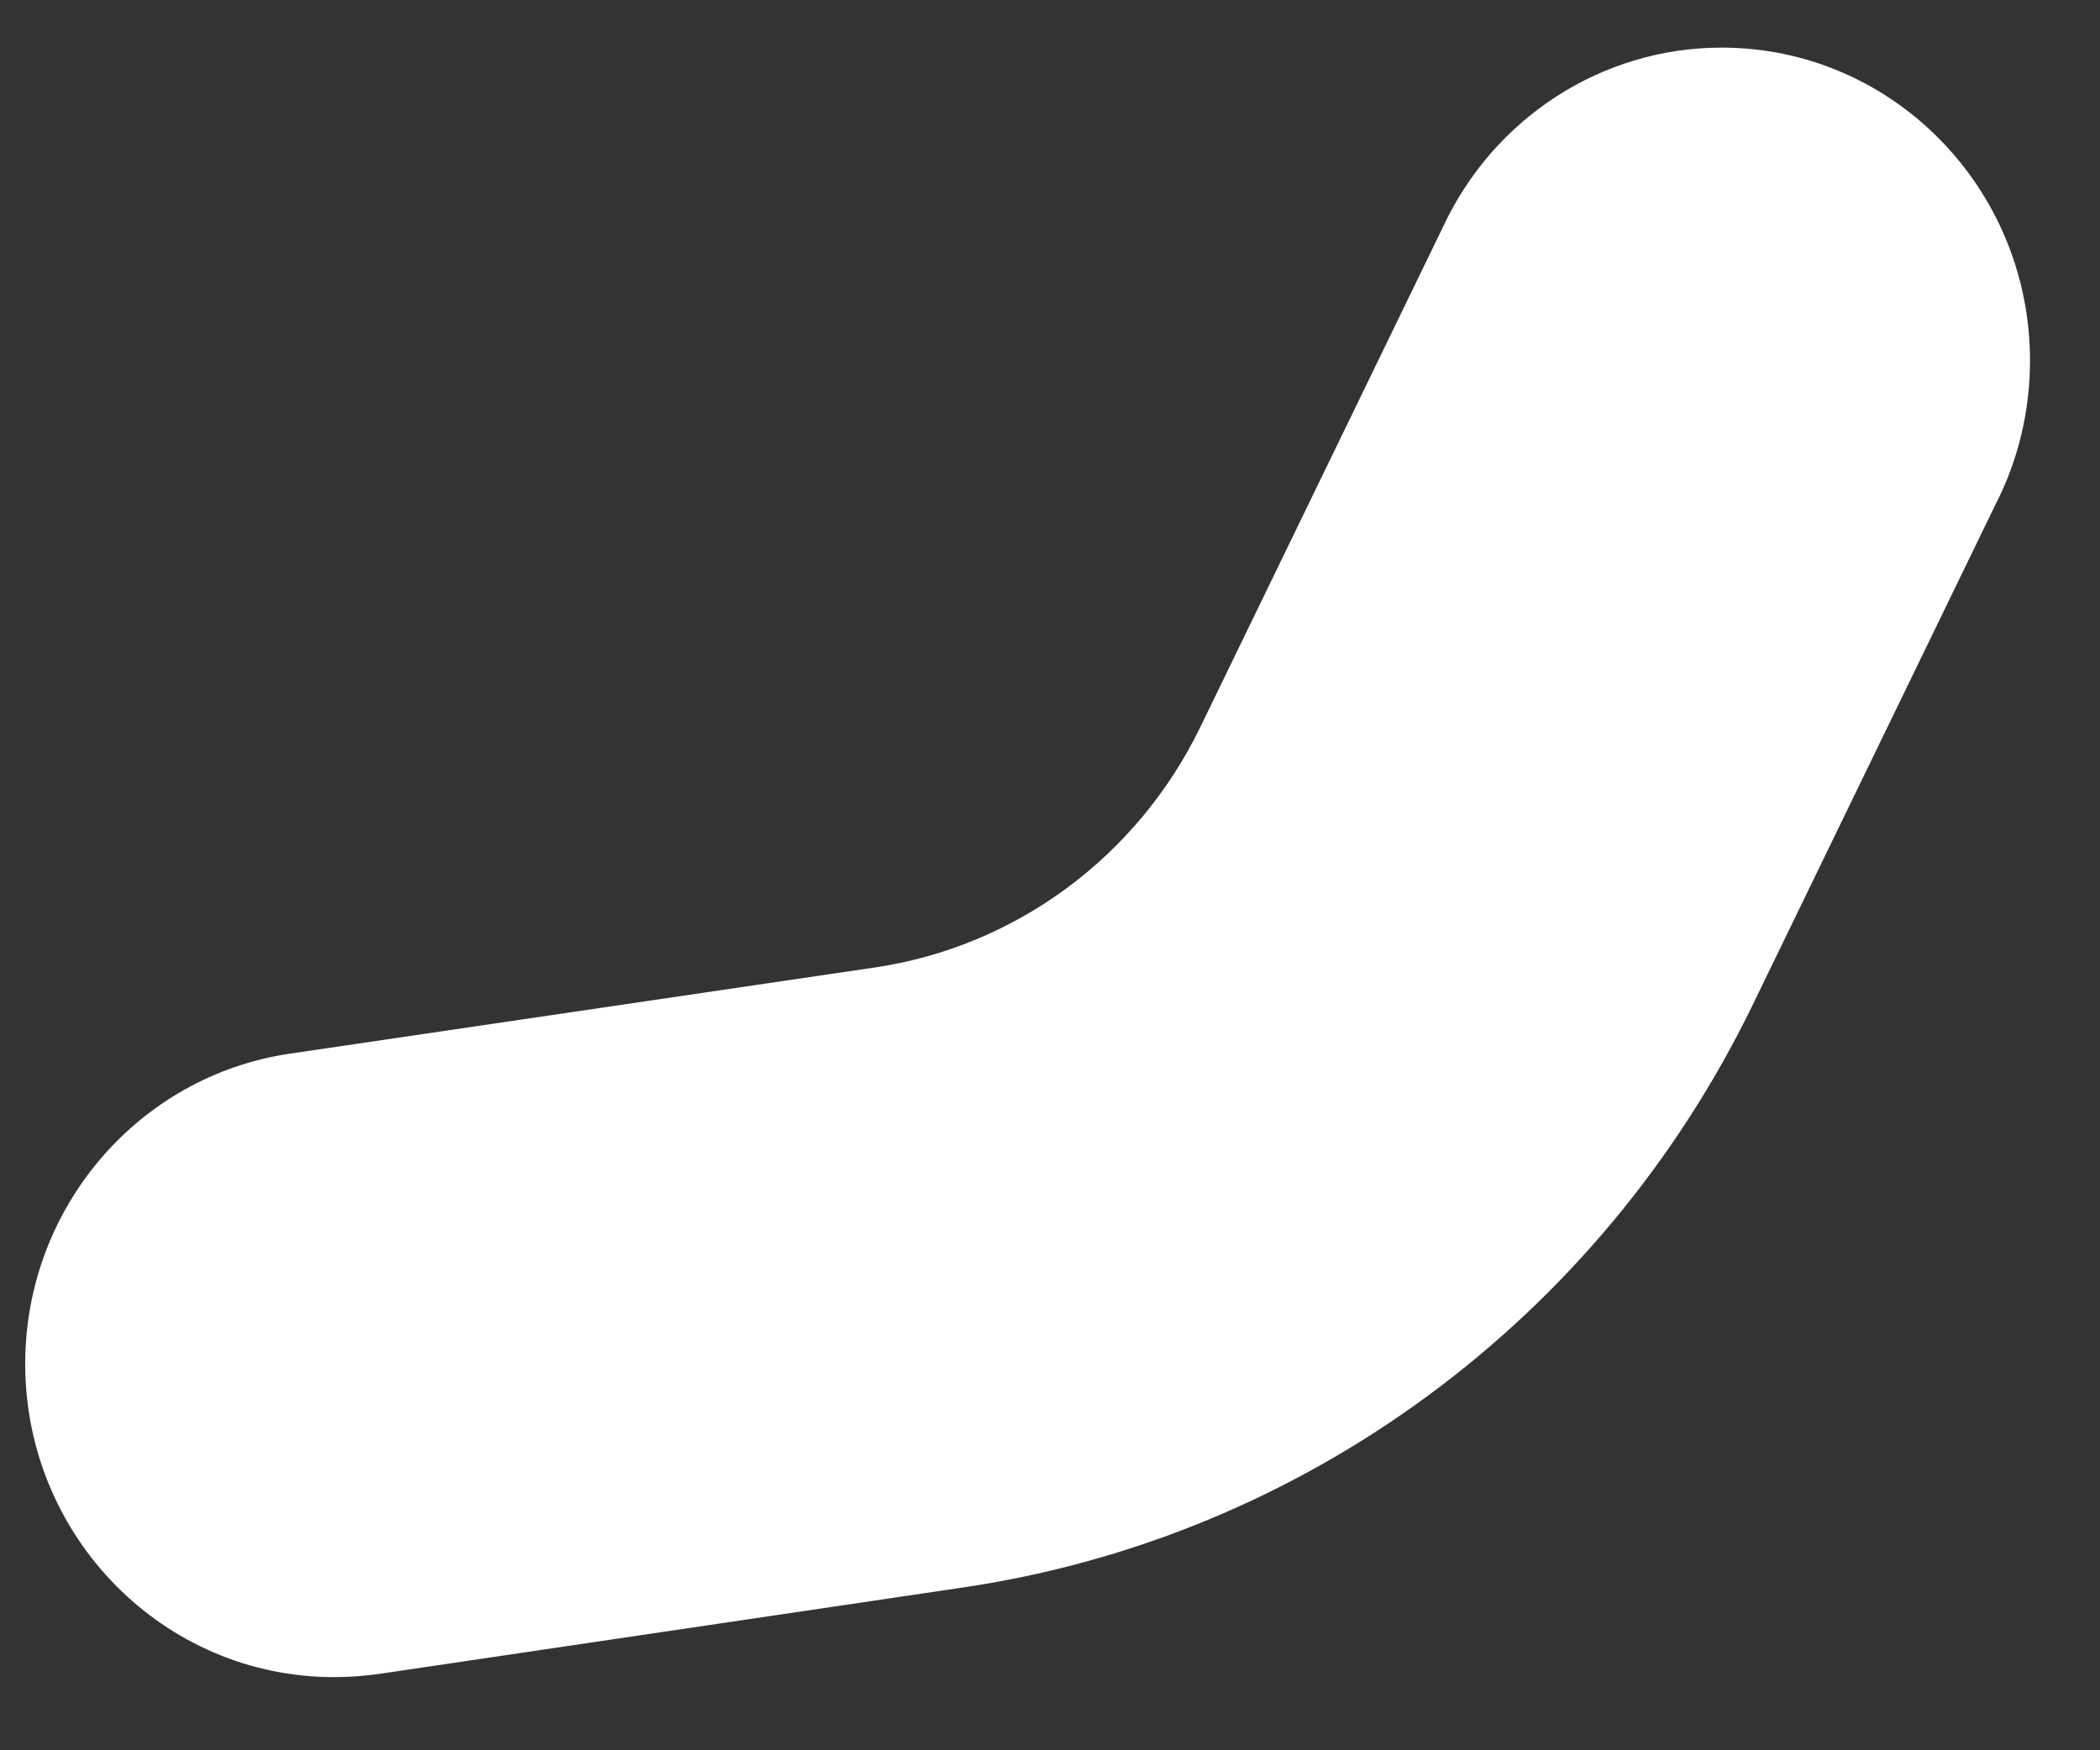 ﻿<?xml version="1.0" encoding="utf-8"?>
<svg version="1.1" xmlns:xlink="http://www.w3.org/1999/xlink" width="6px" height="5px" xmlns="http://www.w3.org/2000/svg">
  <rect width="100%" height="100%" fill="#333333" stroke="none"/>
  <g transform="matrix(1 0 0 1 -68 -6 )">
    <path d="M 1.082 4.782  C 1.039 4.788  0.997 4.791  0.954 4.791  C 0.467 4.791  0.072 4.39  0.072 3.896  C 0.072 3.452  0.394 3.074  0.828 3.01  L 2.498 2.764  C 2.901 2.705  3.249 2.448  3.429 2.078  L 4.123 0.648  C 4.269 0.335  4.579 0.136  4.919 0.136  C 5.406 0.136  5.8 0.537  5.8 1.03  C 5.8 1.173  5.767 1.313  5.702 1.44  L 5.008 2.87  C 4.572 3.768  3.728 4.391  2.751 4.535  L 1.082 4.782  Z " fill-rule="nonzero" fill="#ffffff" stroke="none" transform="matrix(1 0 0 1 68 6 )" />
  </g>
</svg>